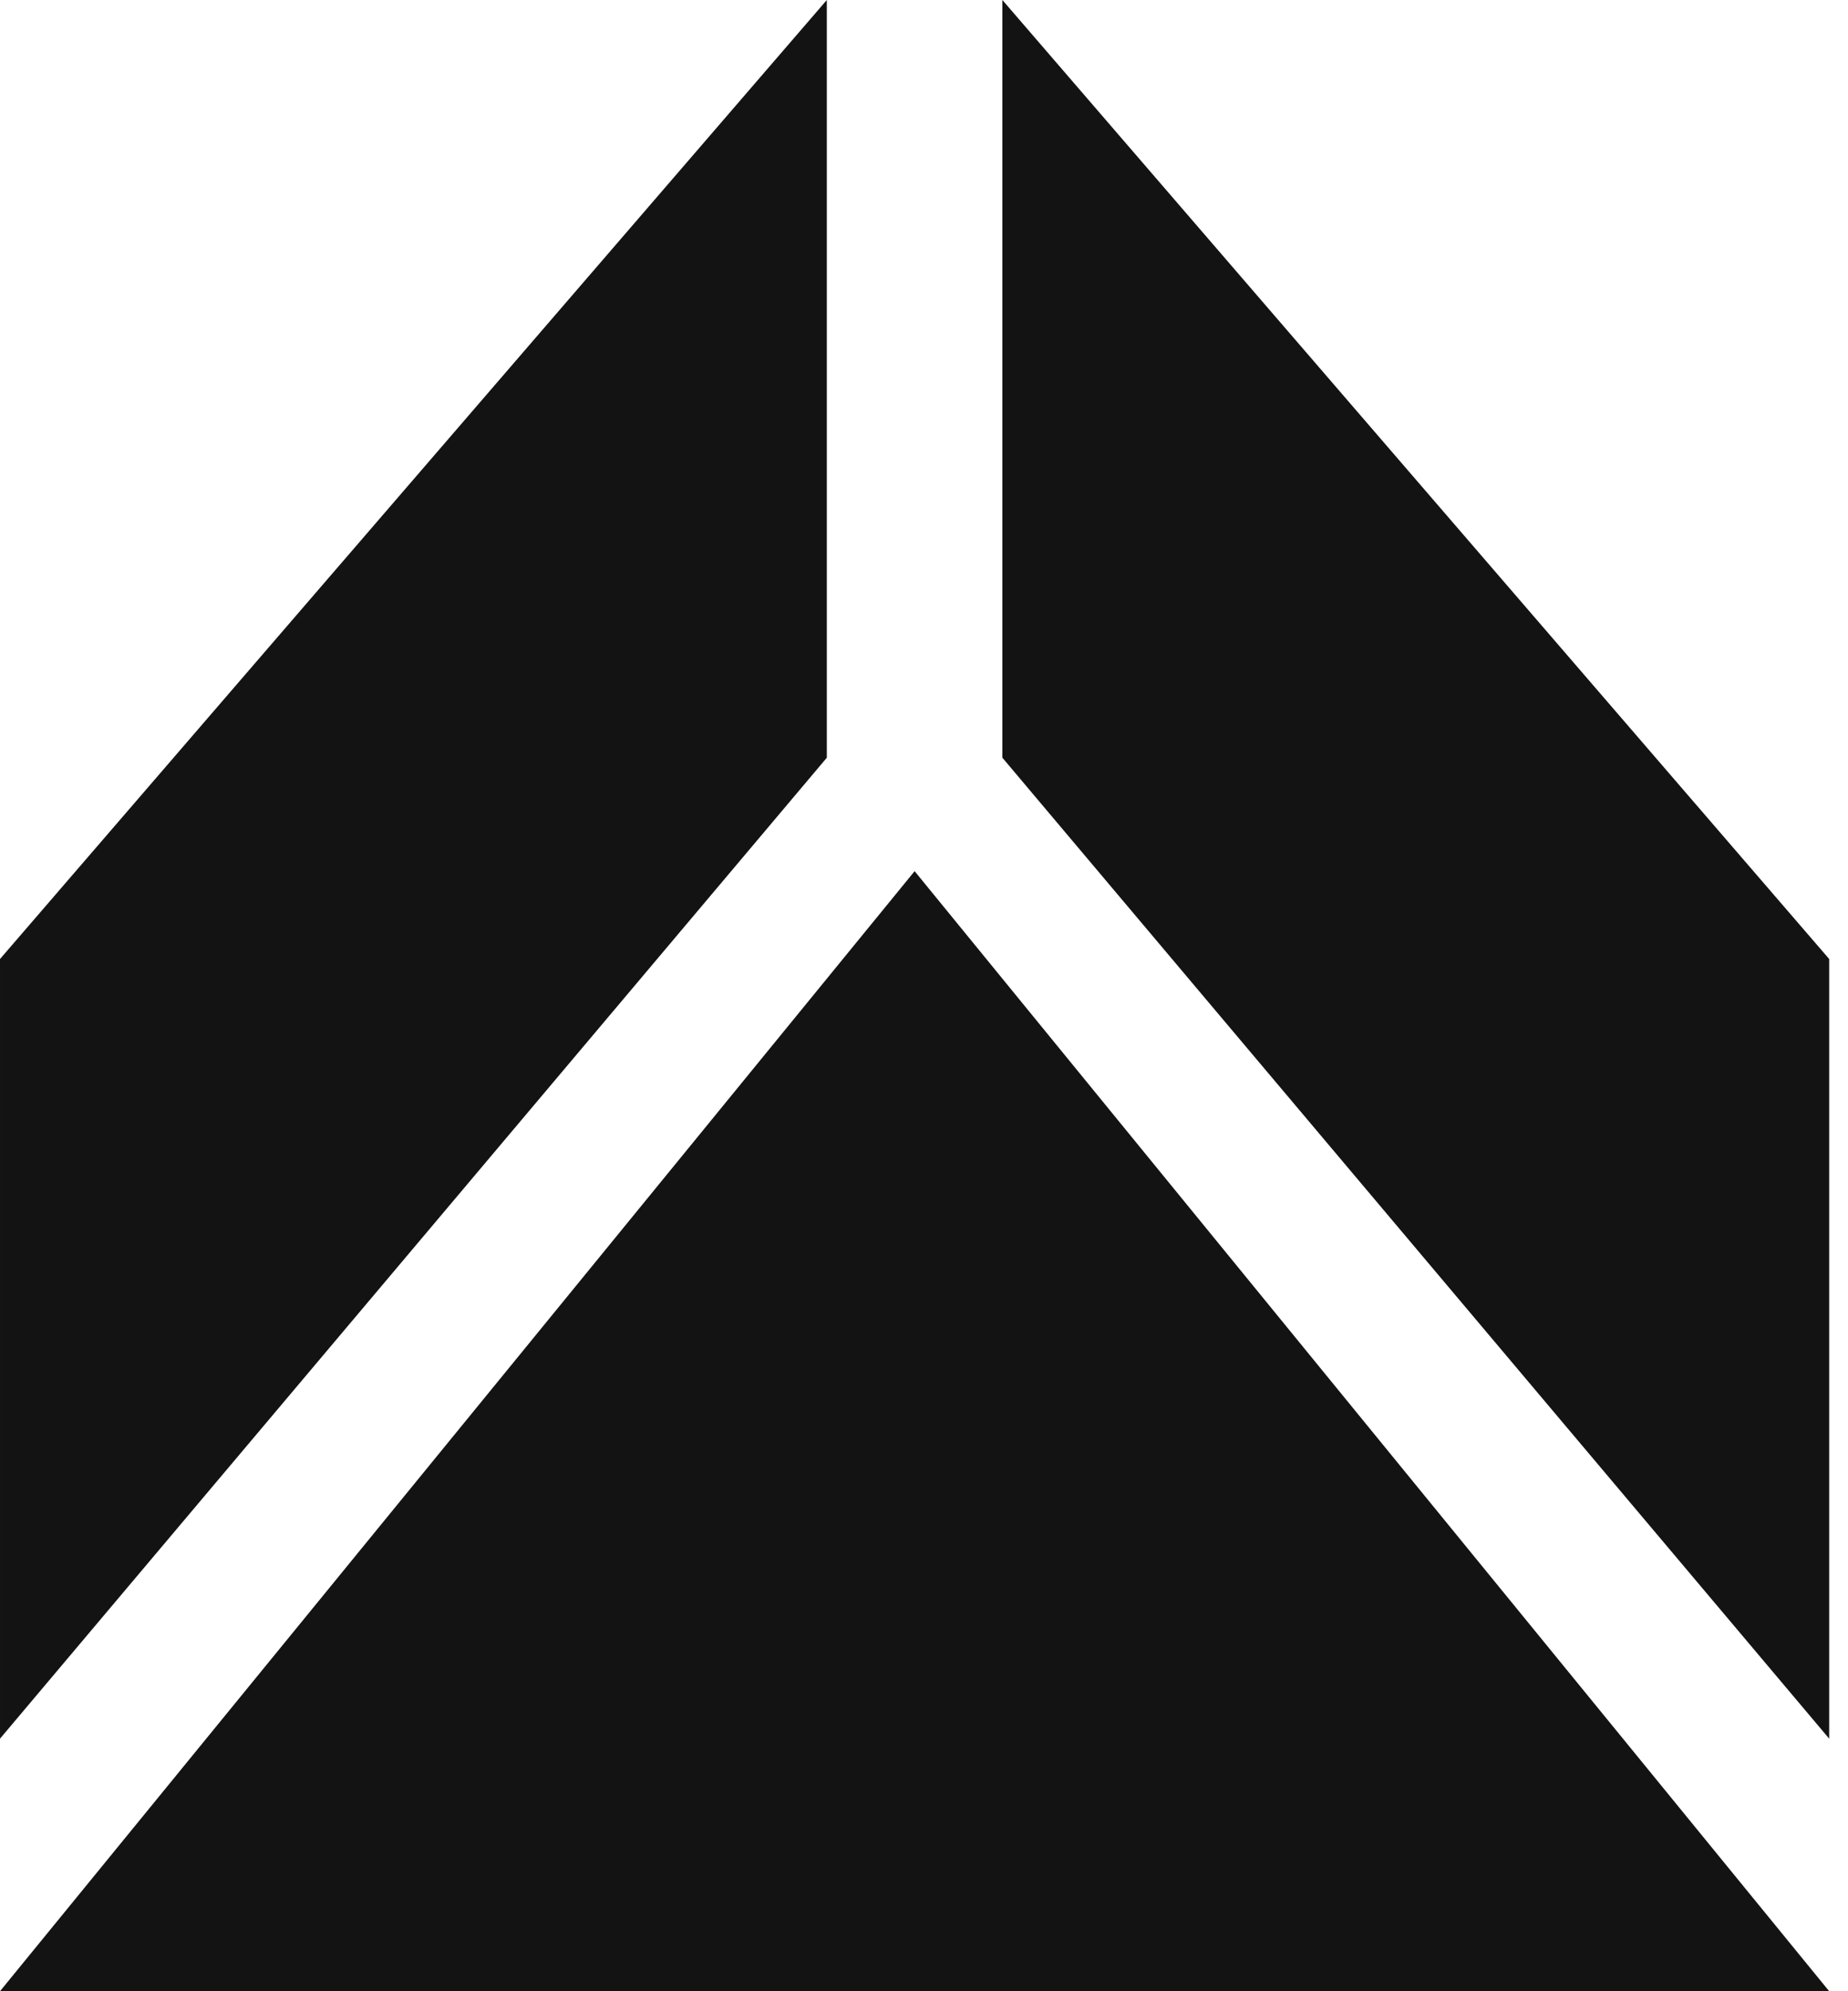 <svg width="39" height="42" viewBox="0 0 39 42" fill="none" xmlns="http://www.w3.org/2000/svg">
<path d="M21.154 15.982V0L38.603 20.228V36.673L21.154 15.982Z" fill="#131313"/>
<path d="M17.449 15.982V0L8.01086e-05 20.228V36.673L17.449 15.982Z" fill="#131313"/>
<path d="M38.603 42H0L19.302 18.375L38.603 42Z" fill="#131313"/>
</svg>
